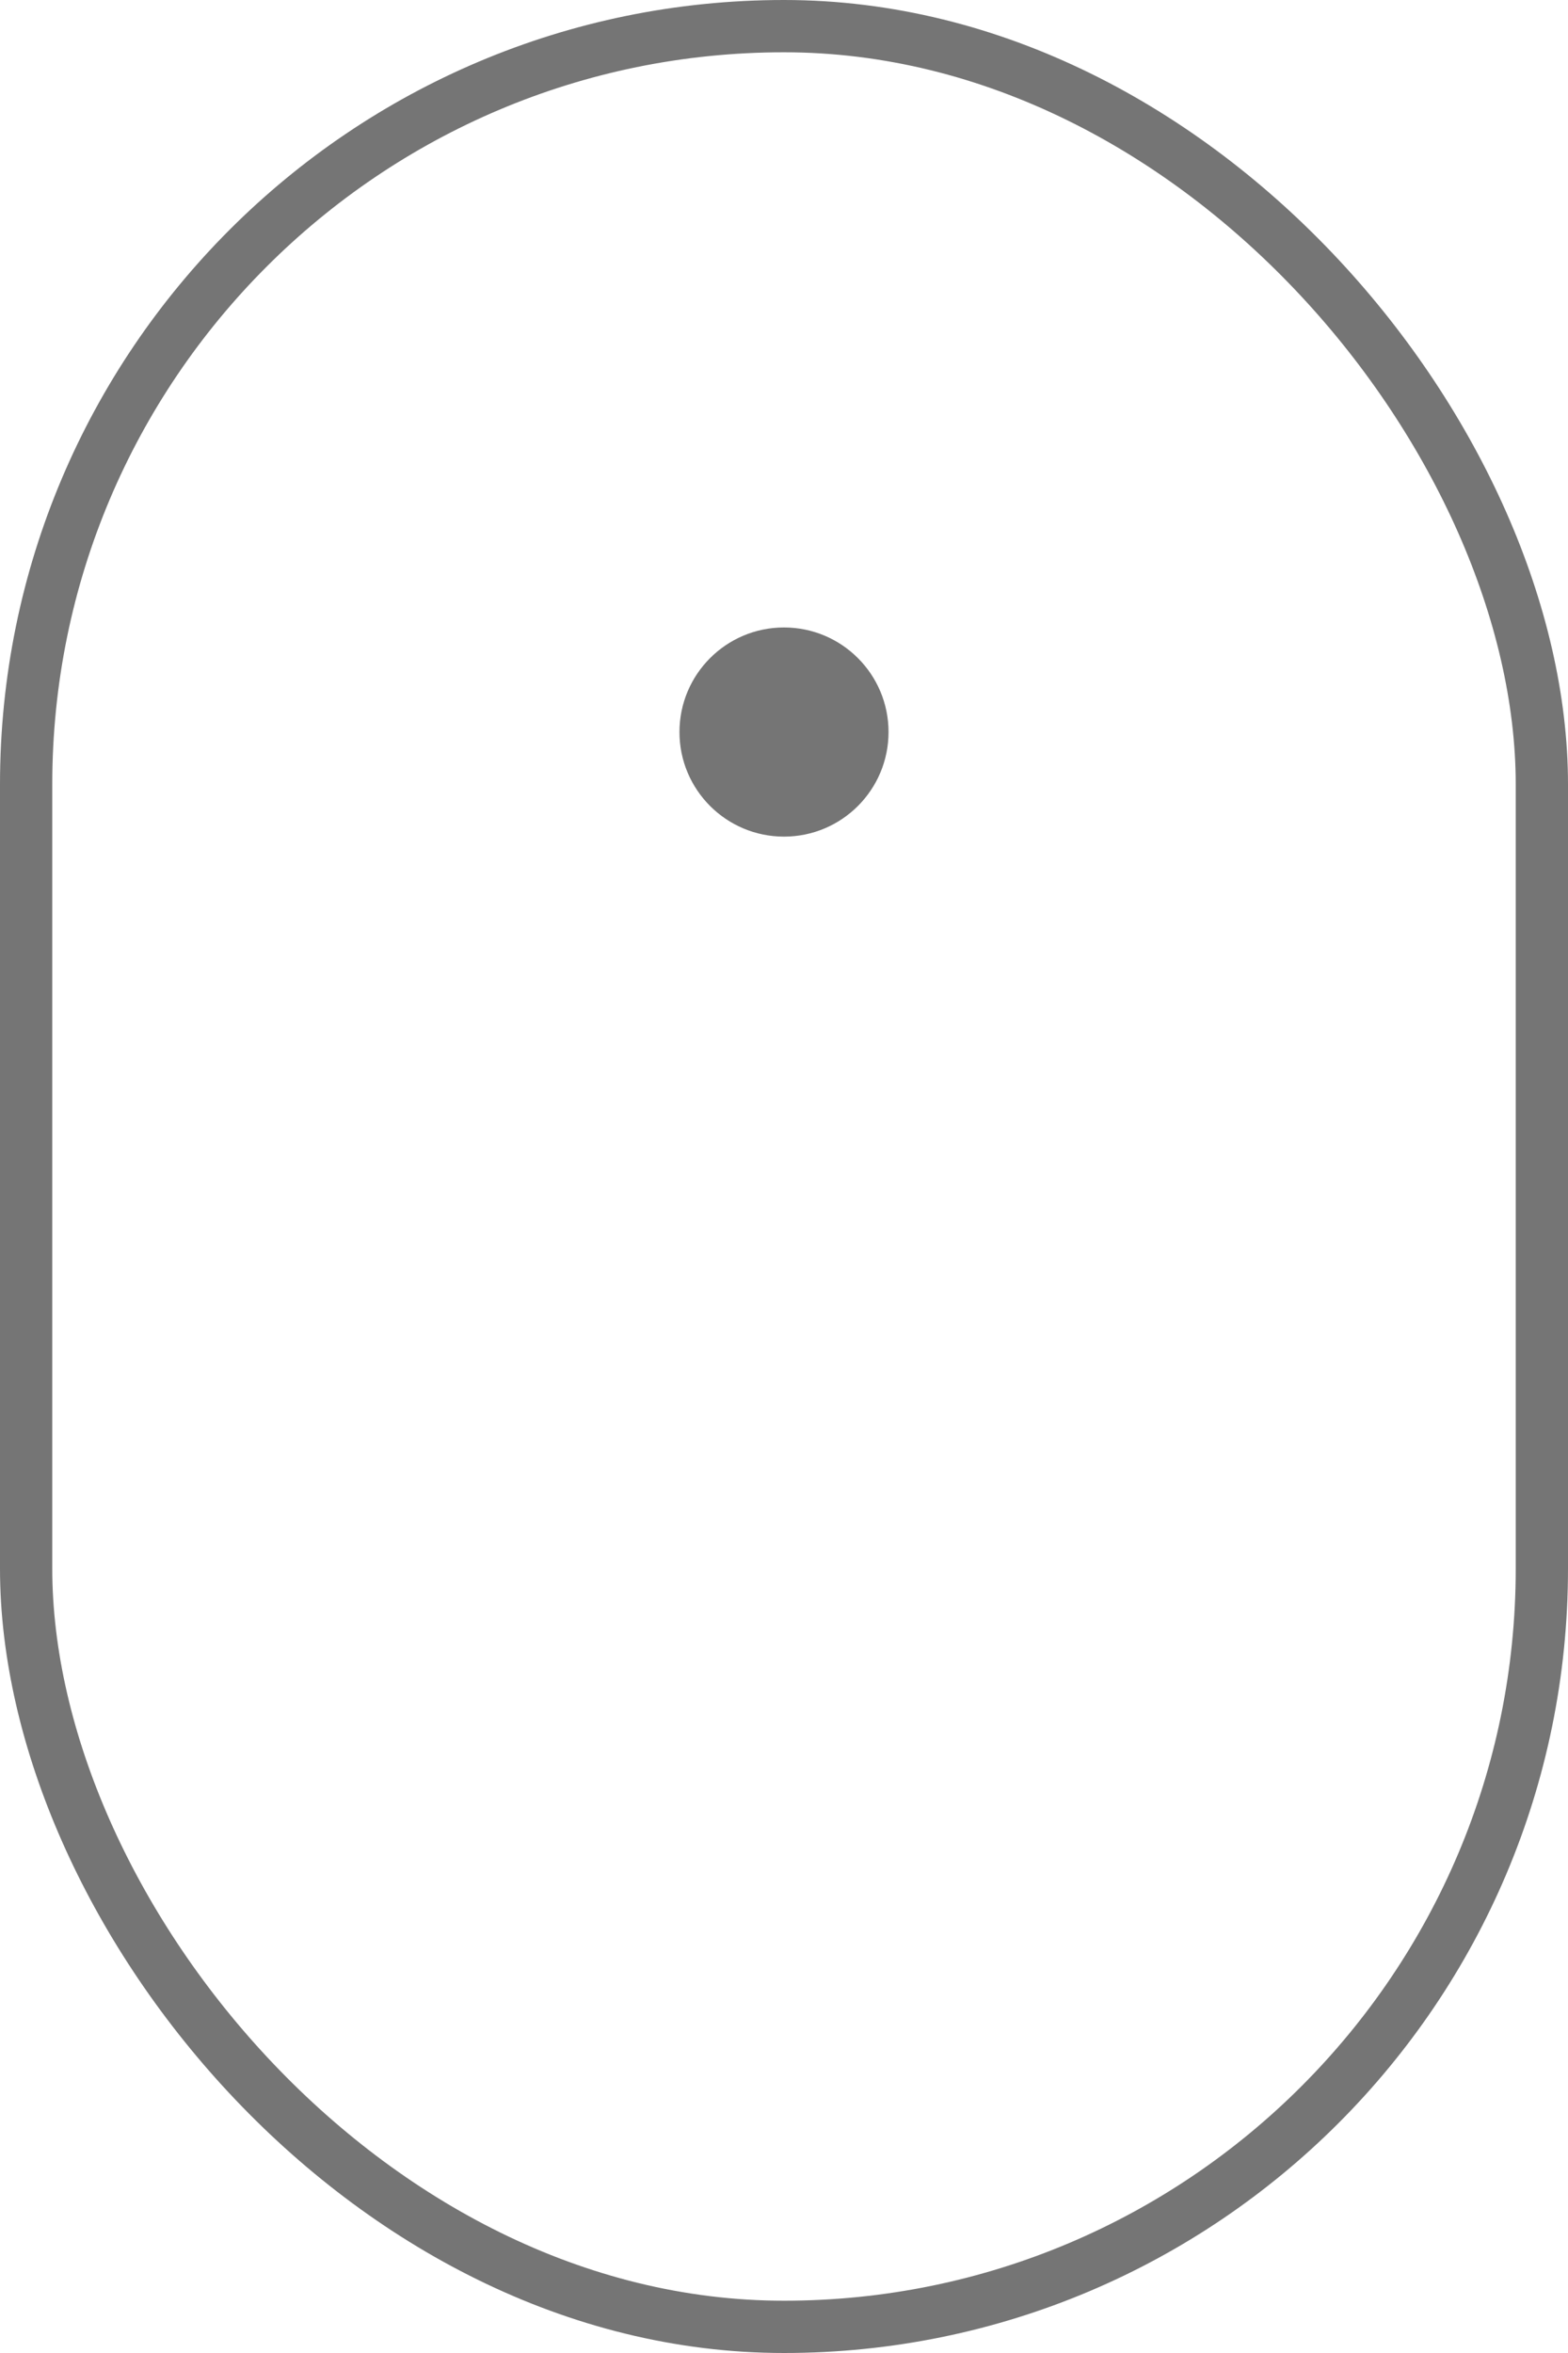 <?xml version="1.0" encoding="UTF-8"?>
<svg width="30px" height="45px" viewBox="0 0 30 45" version="1.1" xmlns="http://www.w3.org/2000/svg" xmlns:xlink="http://www.w3.org/1999/xlink">
    <!-- Generator: Sketch 56.3 (81716) - https://sketch.com -->
    <title>Mouse icon</title>
    <desc>Created with Sketch.</desc>
    <g id="UI" stroke="none" stroke-width="1" fill="none" fill-rule="evenodd">
        <g id="Home-/-Desktop" transform="translate(-705, -800)">
            <g id="Home-Screen-/-Section">
                <g id="Mouse-icon" transform="translate(705, 800)">
                    <rect id="Rectangle" stroke="#757575" x="0.5" y="0.5" width="29" height="44" rx="14.5"></rect>
                    <circle id="Oval" fill="#757575" cx="15" cy="14" r="2"></circle>
                </g>
            </g>
        </g>
    </g>
</svg>